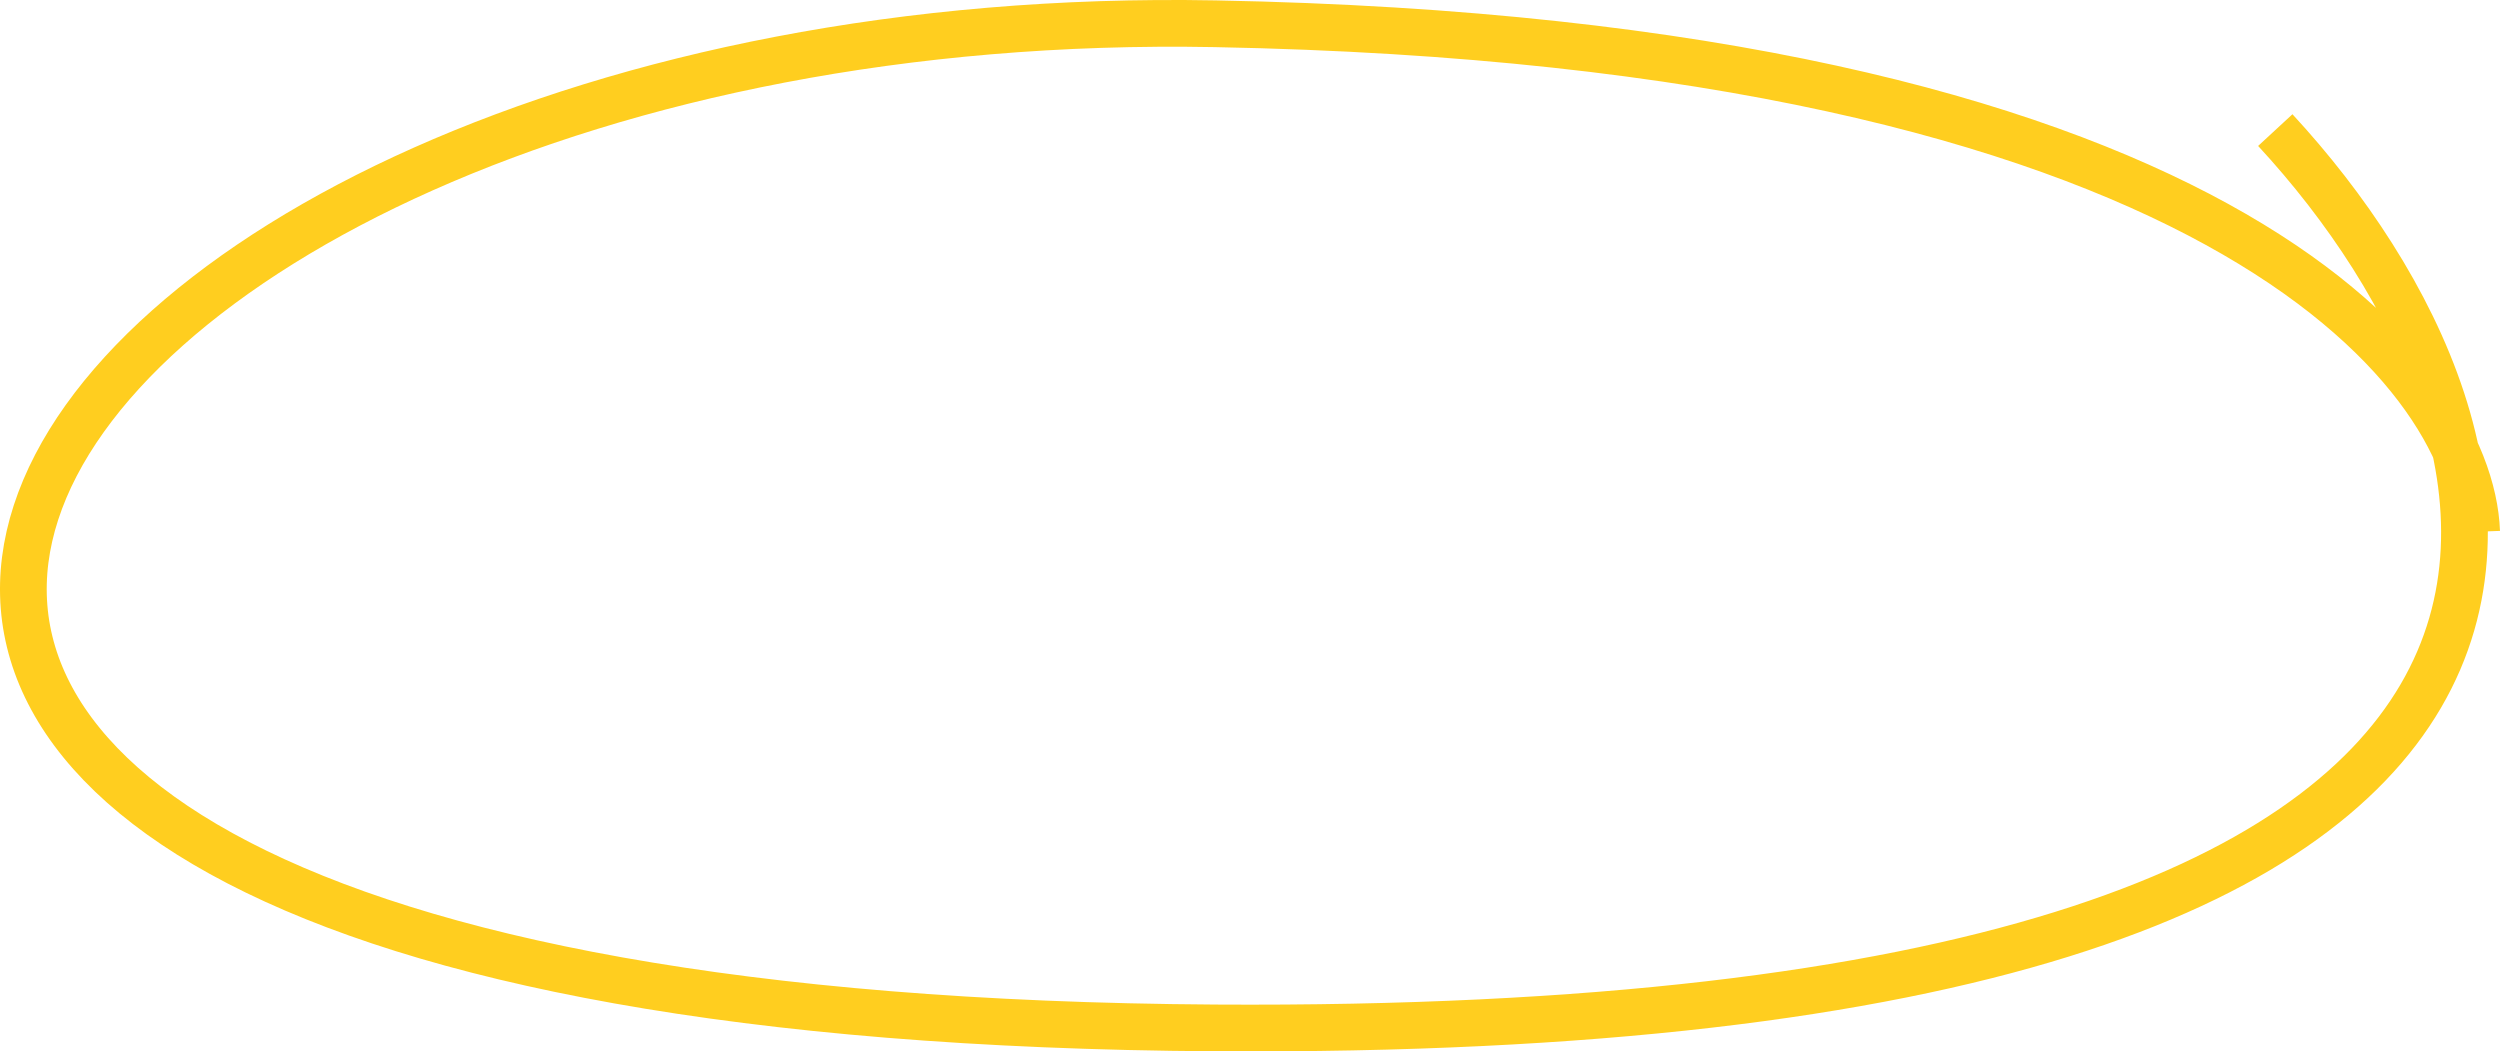 <svg width="107" height="45" viewBox="0 0 107 45" fill="none" xmlns="http://www.w3.org/2000/svg">
<path d="M106 22.759C105.747 15.849 94.594 1.826 52.011 1.017C-1.217 0.006 -29.351 43.49 52.011 43.995C117.102 44.4 109.38 18.546 97.382 5.568" stroke="#FFCE1F" stroke-width="2"/>
</svg>
